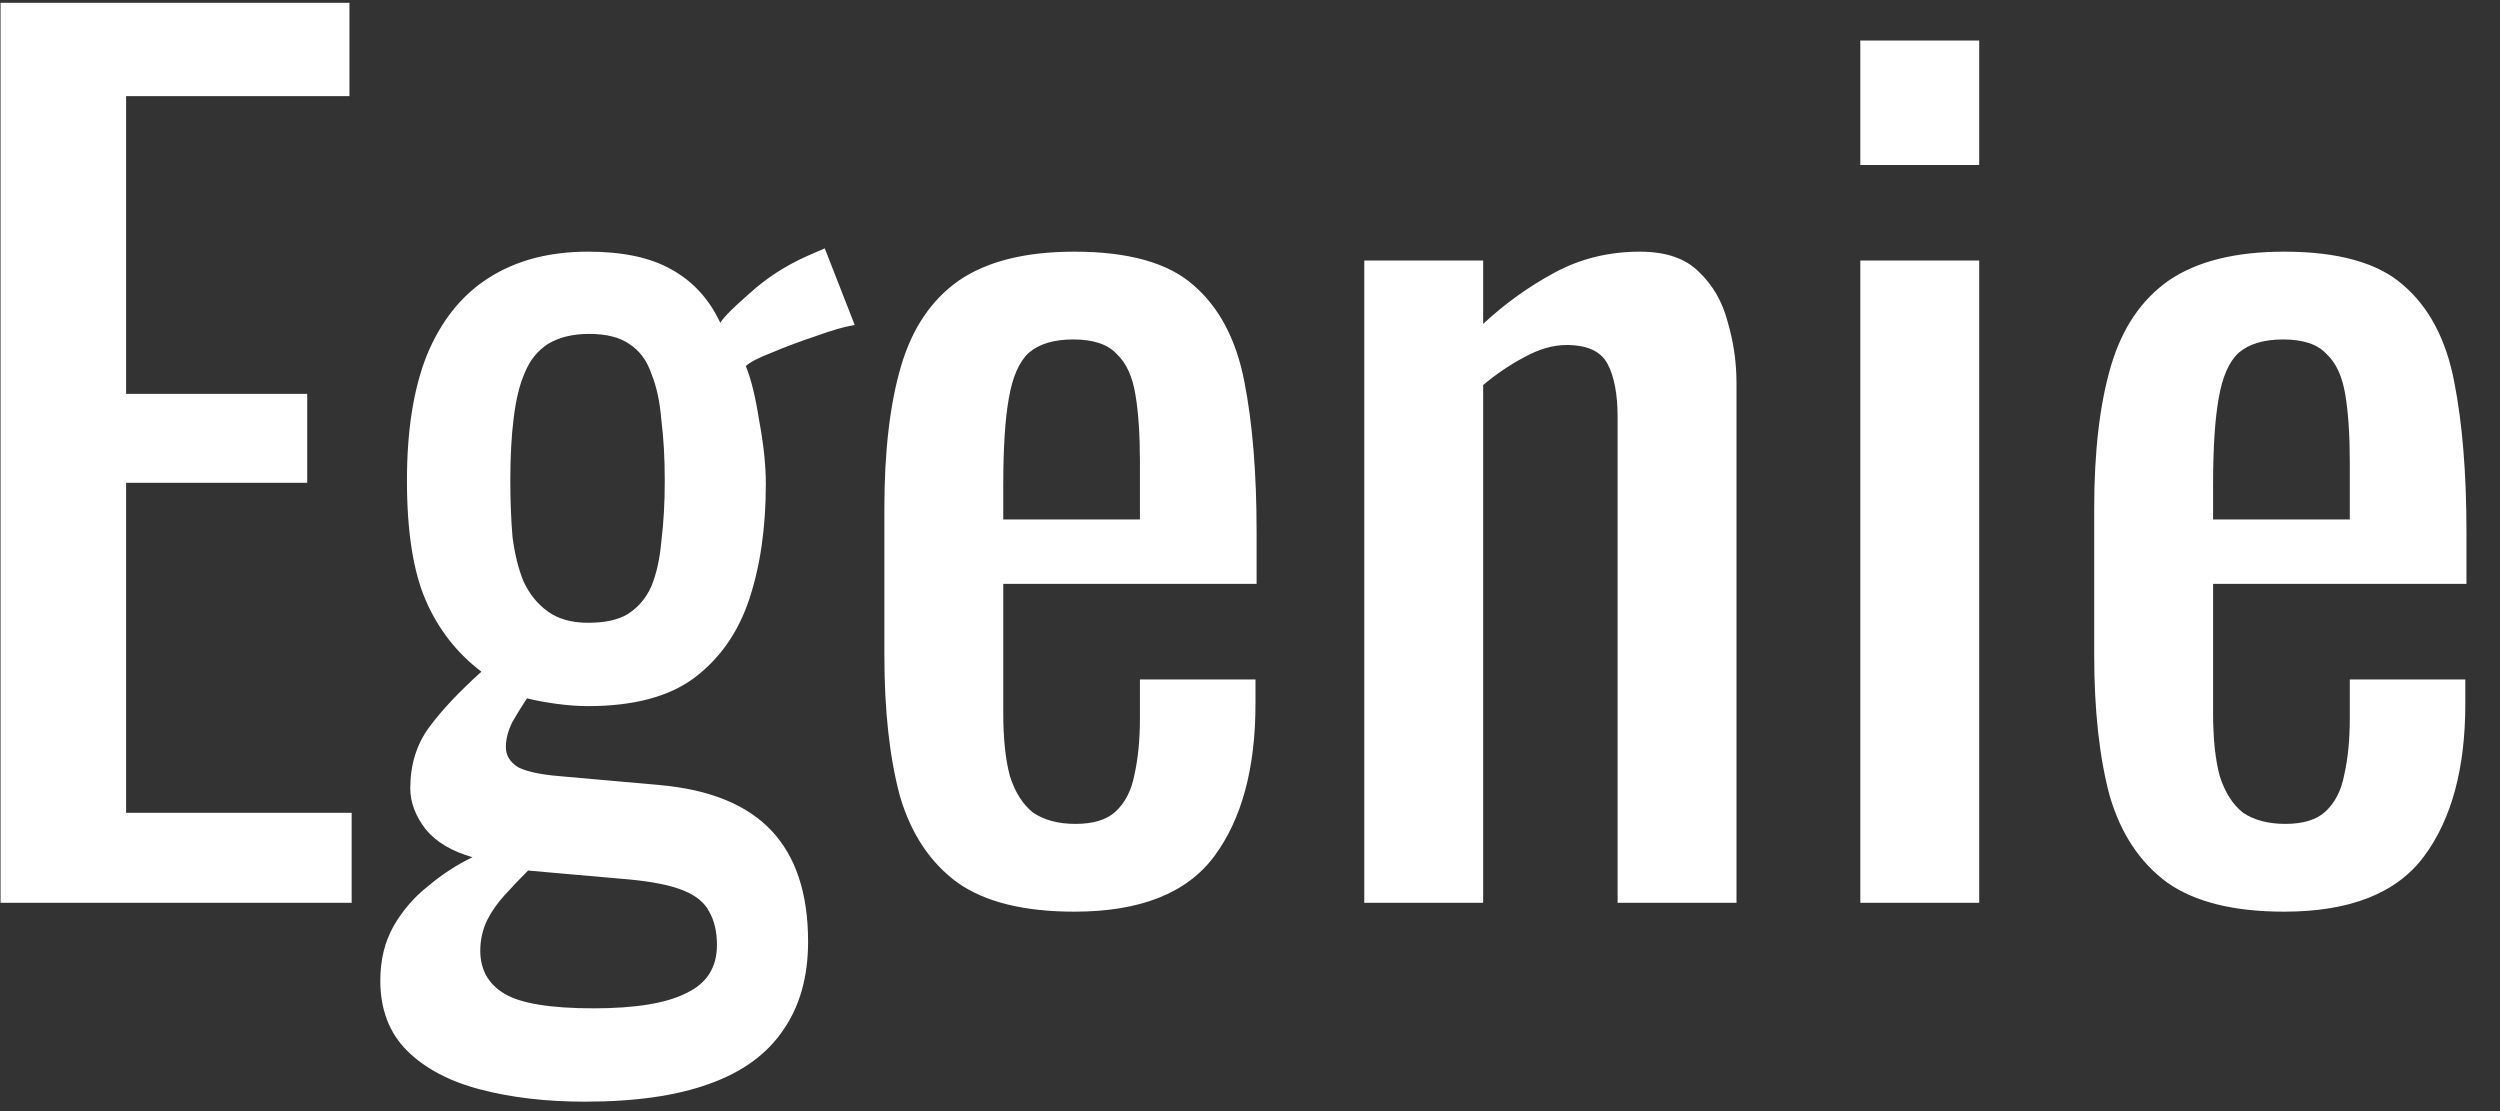 <svg width="72" height="32" viewBox="0 0 72 32" fill="none" xmlns="http://www.w3.org/2000/svg">
<rect x="0" y="0" width="72" height="32" fill="#333333" stroke="none"/>
<path d="M0.016 26V0.08H10.064V2.768H3.632V11.344H8.848V13.904H3.632V23.408H10.128V26H0.016ZM16.84 31.728C15.731 31.728 14.729 31.611 13.832 31.376C12.937 31.141 12.232 30.768 11.72 30.256C11.209 29.744 10.953 29.072 10.953 28.24C10.953 27.643 11.081 27.12 11.336 26.672C11.592 26.224 11.923 25.84 12.329 25.52C12.734 25.179 13.161 24.901 13.608 24.688C13.011 24.517 12.563 24.251 12.264 23.888C11.966 23.504 11.816 23.109 11.816 22.704C11.816 22.021 11.998 21.435 12.361 20.944C12.723 20.453 13.225 19.92 13.864 19.344C13.161 18.811 12.627 18.128 12.264 17.296C11.902 16.464 11.72 15.312 11.72 13.84C11.72 12.389 11.912 11.184 12.296 10.224C12.702 9.243 13.289 8.507 14.056 8.016C14.846 7.504 15.806 7.248 16.936 7.248C17.939 7.248 18.739 7.419 19.337 7.76C19.955 8.101 20.424 8.613 20.744 9.296C20.851 9.125 21.139 8.837 21.608 8.432C22.078 8.005 22.622 7.653 23.241 7.376L23.753 7.152L24.616 9.36C24.339 9.403 23.966 9.509 23.497 9.68C23.049 9.829 22.622 9.989 22.216 10.16C21.832 10.309 21.587 10.437 21.48 10.544C21.63 10.907 21.758 11.429 21.864 12.112C21.992 12.795 22.056 13.403 22.056 13.936C22.056 15.195 21.896 16.304 21.576 17.264C21.256 18.224 20.723 18.981 19.977 19.536C19.251 20.069 18.238 20.336 16.936 20.336C16.659 20.336 16.36 20.315 16.041 20.272C15.72 20.229 15.432 20.176 15.177 20.112C15.049 20.304 14.91 20.528 14.761 20.784C14.633 21.04 14.569 21.285 14.569 21.52C14.569 21.755 14.686 21.947 14.921 22.096C15.177 22.224 15.571 22.309 16.105 22.352L18.985 22.608C20.435 22.736 21.512 23.173 22.216 23.92C22.921 24.667 23.273 25.733 23.273 27.12C23.273 28.123 23.038 28.965 22.569 29.648C22.099 30.352 21.384 30.875 20.424 31.216C19.486 31.557 18.291 31.728 16.84 31.728ZM17.096 29.04C18.312 29.04 19.209 28.891 19.785 28.592C20.36 28.315 20.648 27.856 20.648 27.216C20.648 26.832 20.574 26.512 20.424 26.256C20.297 26 20.051 25.797 19.689 25.648C19.326 25.499 18.803 25.392 18.12 25.328L15.209 25.072C14.974 25.307 14.75 25.541 14.537 25.776C14.323 26.011 14.152 26.256 14.024 26.512C13.896 26.789 13.832 27.077 13.832 27.376C13.832 27.931 14.067 28.347 14.537 28.624C15.006 28.901 15.859 29.04 17.096 29.04ZM16.936 17.936C17.427 17.936 17.811 17.851 18.088 17.68C18.387 17.488 18.611 17.221 18.761 16.88C18.91 16.517 19.006 16.08 19.049 15.568C19.113 15.056 19.145 14.48 19.145 13.84C19.145 13.2 19.113 12.624 19.049 12.112C19.006 11.579 18.91 11.131 18.761 10.768C18.633 10.384 18.419 10.096 18.12 9.904C17.843 9.712 17.459 9.616 16.968 9.616C16.499 9.616 16.105 9.712 15.784 9.904C15.486 10.096 15.262 10.373 15.113 10.736C14.963 11.077 14.857 11.515 14.793 12.048C14.729 12.56 14.697 13.157 14.697 13.84C14.697 14.416 14.718 14.96 14.761 15.472C14.825 15.963 14.931 16.389 15.081 16.752C15.251 17.115 15.486 17.403 15.784 17.616C16.083 17.829 16.467 17.936 16.936 17.936ZM30.942 26.256C29.491 26.256 28.371 25.979 27.582 25.424C26.792 24.848 26.238 24.016 25.918 22.928C25.619 21.819 25.47 20.464 25.47 18.864V14.64C25.47 12.997 25.63 11.632 25.95 10.544C26.27 9.456 26.824 8.635 27.614 8.08C28.424 7.525 29.534 7.248 30.942 7.248C32.499 7.248 33.64 7.568 34.366 8.208C35.112 8.848 35.603 9.776 35.838 10.992C36.072 12.187 36.19 13.627 36.19 15.312V16.816H28.894V20.528C28.894 21.275 28.958 21.883 29.086 22.352C29.235 22.821 29.459 23.173 29.758 23.408C30.078 23.621 30.483 23.728 30.974 23.728C31.486 23.728 31.87 23.611 32.126 23.376C32.403 23.12 32.584 22.768 32.67 22.32C32.776 21.851 32.83 21.307 32.83 20.688V19.568H36.158V20.272C36.158 22.128 35.763 23.589 34.974 24.656C34.184 25.723 32.84 26.256 30.942 26.256ZM28.894 14.96H32.83V13.296C32.83 12.528 32.787 11.888 32.702 11.376C32.616 10.843 32.435 10.448 32.158 10.192C31.902 9.915 31.486 9.776 30.91 9.776C30.355 9.776 29.928 9.904 29.63 10.16C29.352 10.416 29.16 10.853 29.054 11.472C28.947 12.069 28.894 12.901 28.894 13.968V14.96ZM39.291 26V7.504H42.715V9.328C43.333 8.752 44.016 8.261 44.763 7.856C45.509 7.451 46.331 7.248 47.227 7.248C47.973 7.248 48.538 7.44 48.922 7.824C49.328 8.208 49.605 8.688 49.755 9.264C49.925 9.84 50.011 10.427 50.011 11.024V26H46.587V12.016C46.587 11.355 46.49 10.843 46.298 10.48C46.106 10.117 45.712 9.936 45.114 9.936C44.73 9.936 44.325 10.053 43.898 10.288C43.493 10.501 43.099 10.768 42.715 11.088V26H39.291ZM53.577 26V7.504H57.001V26H53.577ZM53.577 4.752V1.168H57.001V4.752H53.577ZM65.785 26.256C64.335 26.256 63.215 25.979 62.425 25.424C61.636 24.848 61.081 24.016 60.761 22.928C60.463 21.819 60.313 20.464 60.313 18.864V14.64C60.313 12.997 60.474 11.632 60.794 10.544C61.114 9.456 61.668 8.635 62.458 8.08C63.268 7.525 64.377 7.248 65.785 7.248C67.343 7.248 68.484 7.568 69.21 8.208C69.956 8.848 70.447 9.776 70.681 10.992C70.916 12.187 71.034 13.627 71.034 15.312V16.816H63.737V20.528C63.737 21.275 63.801 21.883 63.929 22.352C64.079 22.821 64.303 23.173 64.602 23.408C64.921 23.621 65.327 23.728 65.817 23.728C66.329 23.728 66.713 23.611 66.969 23.376C67.247 23.12 67.428 22.768 67.513 22.32C67.62 21.851 67.674 21.307 67.674 20.688V19.568H71.001V20.272C71.001 22.128 70.607 23.589 69.817 24.656C69.028 25.723 67.684 26.256 65.785 26.256ZM63.737 14.96H67.674V13.296C67.674 12.528 67.631 11.888 67.546 11.376C67.46 10.843 67.279 10.448 67.001 10.192C66.746 9.915 66.329 9.776 65.754 9.776C65.199 9.776 64.772 9.904 64.474 10.16C64.196 10.416 64.004 10.853 63.898 11.472C63.791 12.069 63.737 12.901 63.737 13.968V14.96Z" fill="white"/>
</svg>

